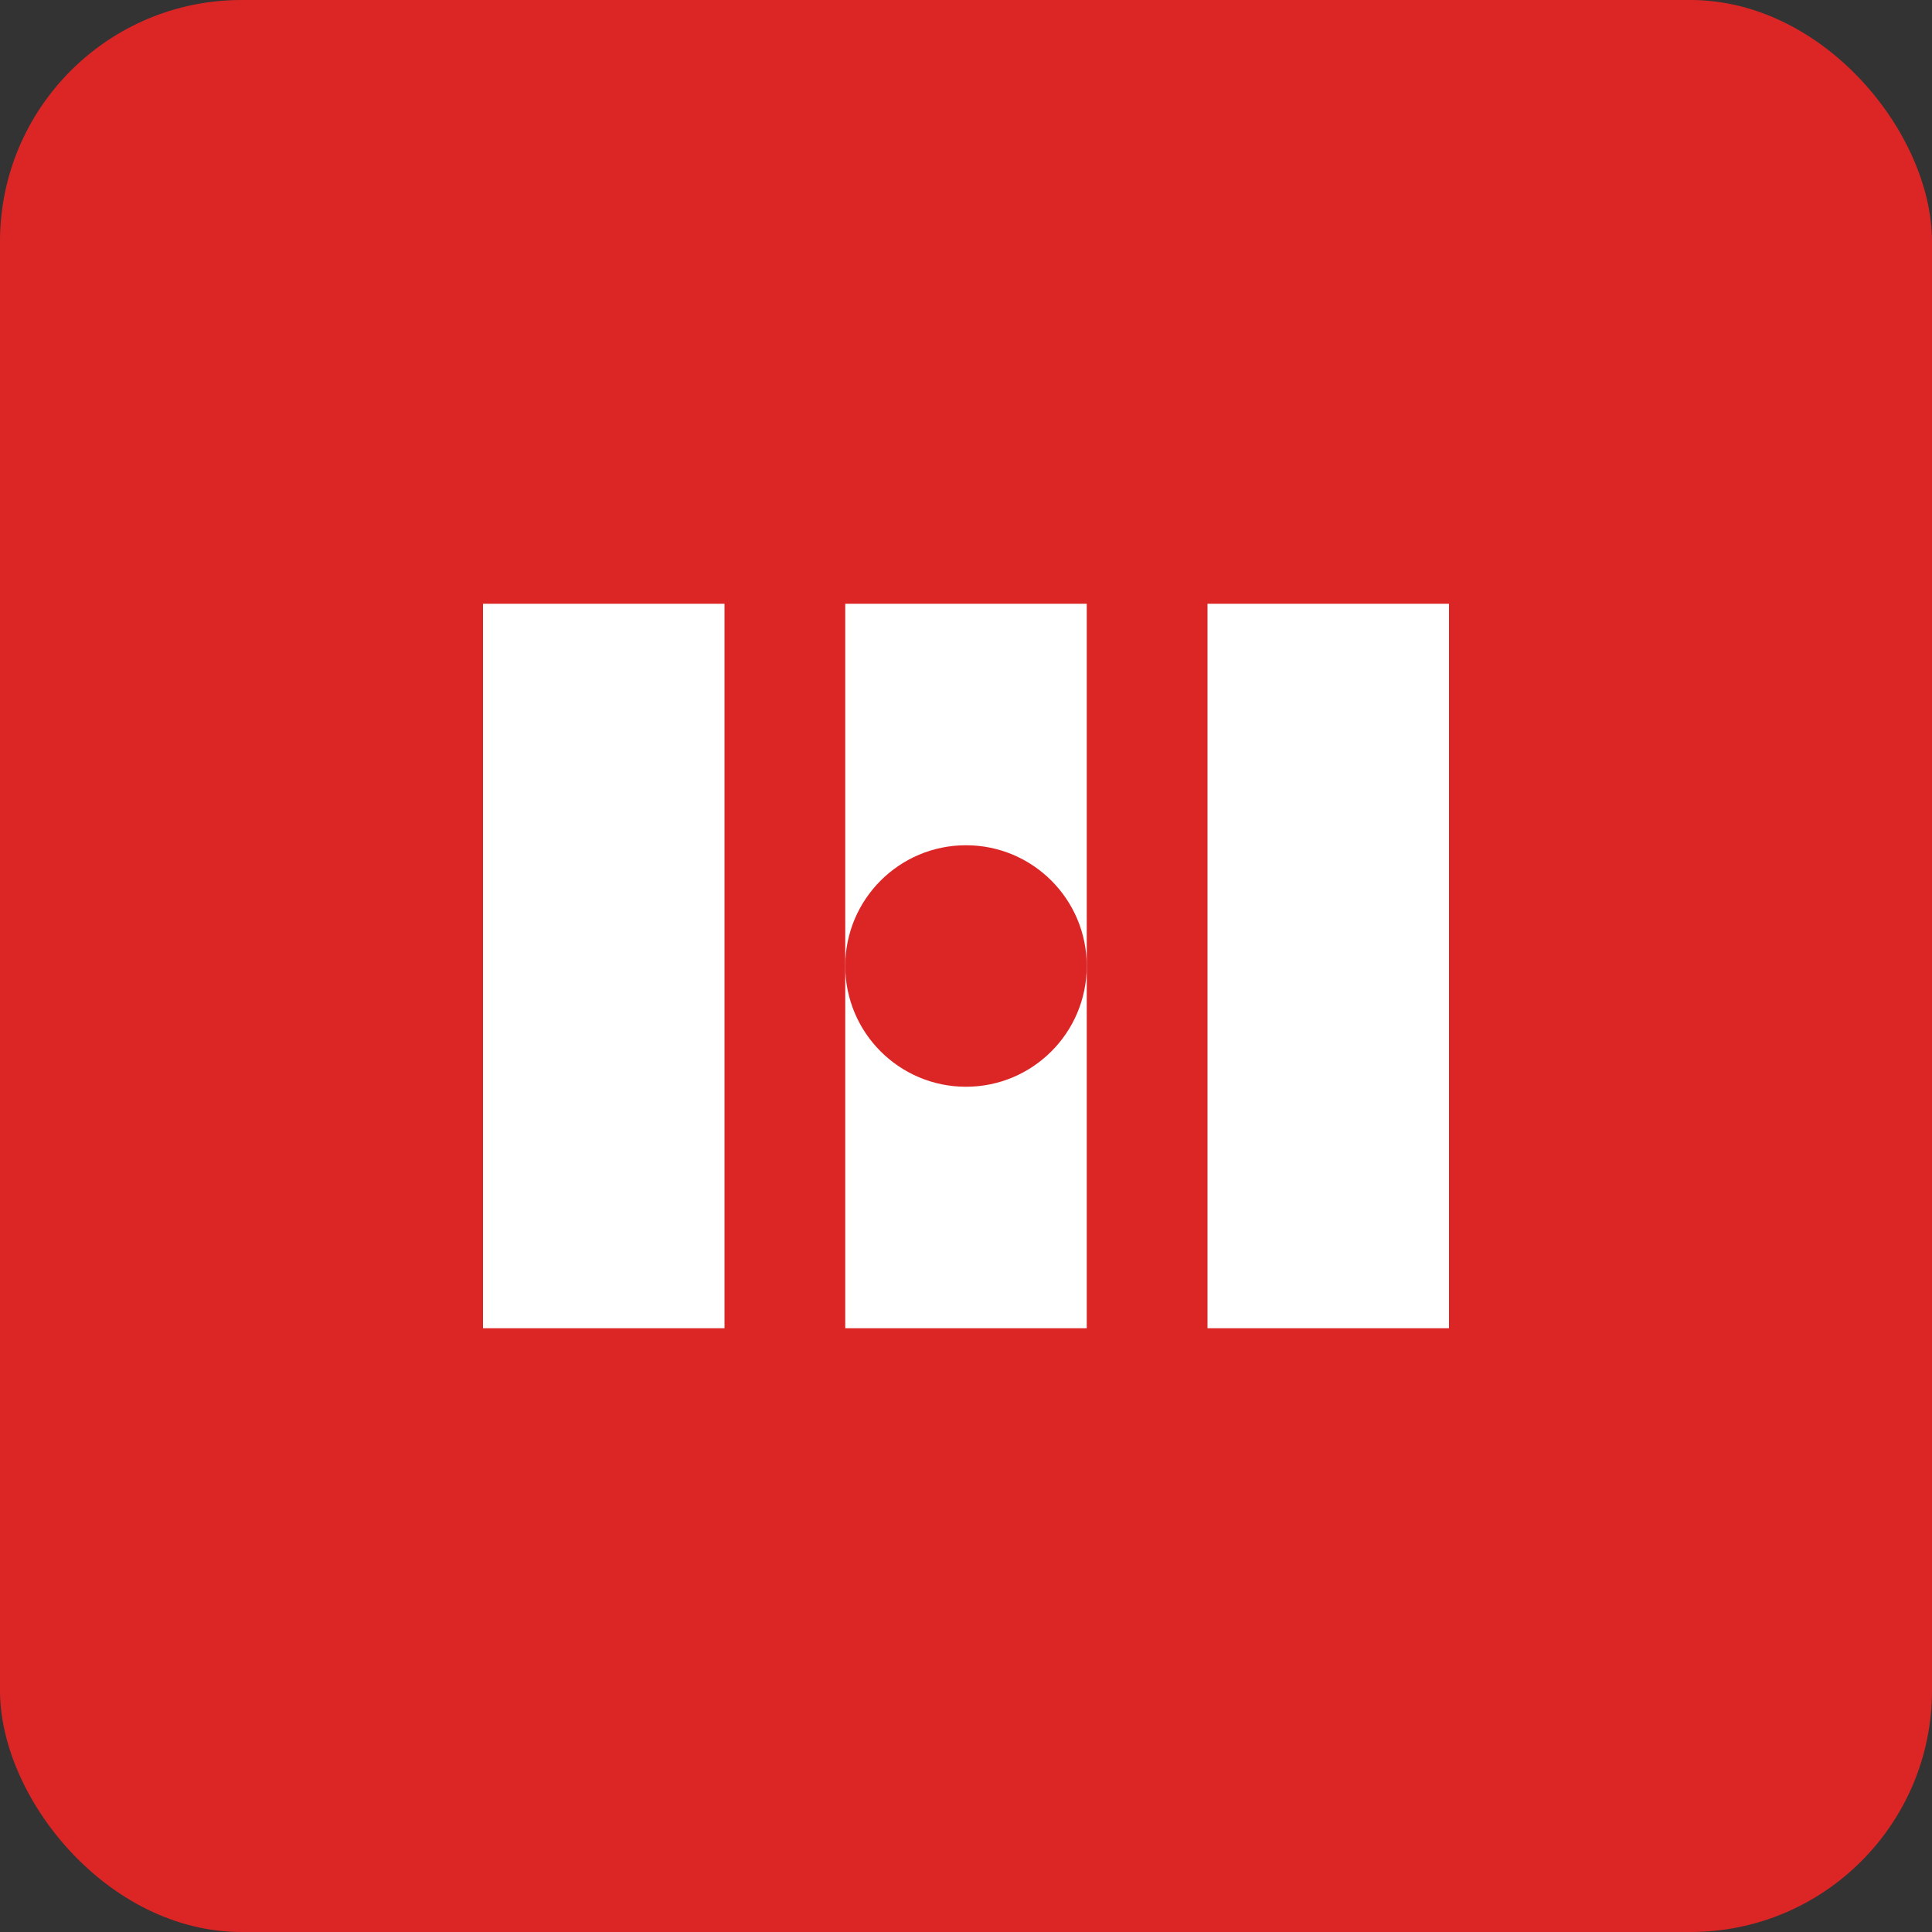 <svg width="32" height="32" viewBox="0 0 32 32" fill="none" xmlns="http://www.w3.org/2000/svg">
  <rect x="0" y="0" width="32" height="32" fill="#333333" stroke="none"/>
  <rect width="32" height="32" rx="4" fill="#DC2626"/>
  <path d="M8 10H12V22H8V10Z" fill="white"/>
  <path d="M14 10H18V22H14V10Z" fill="white"/>
  <path d="M20 10H24V22H20V10Z" fill="white"/>
  <circle cx="16" cy="16" r="2" fill="#DC2626"/>
</svg>